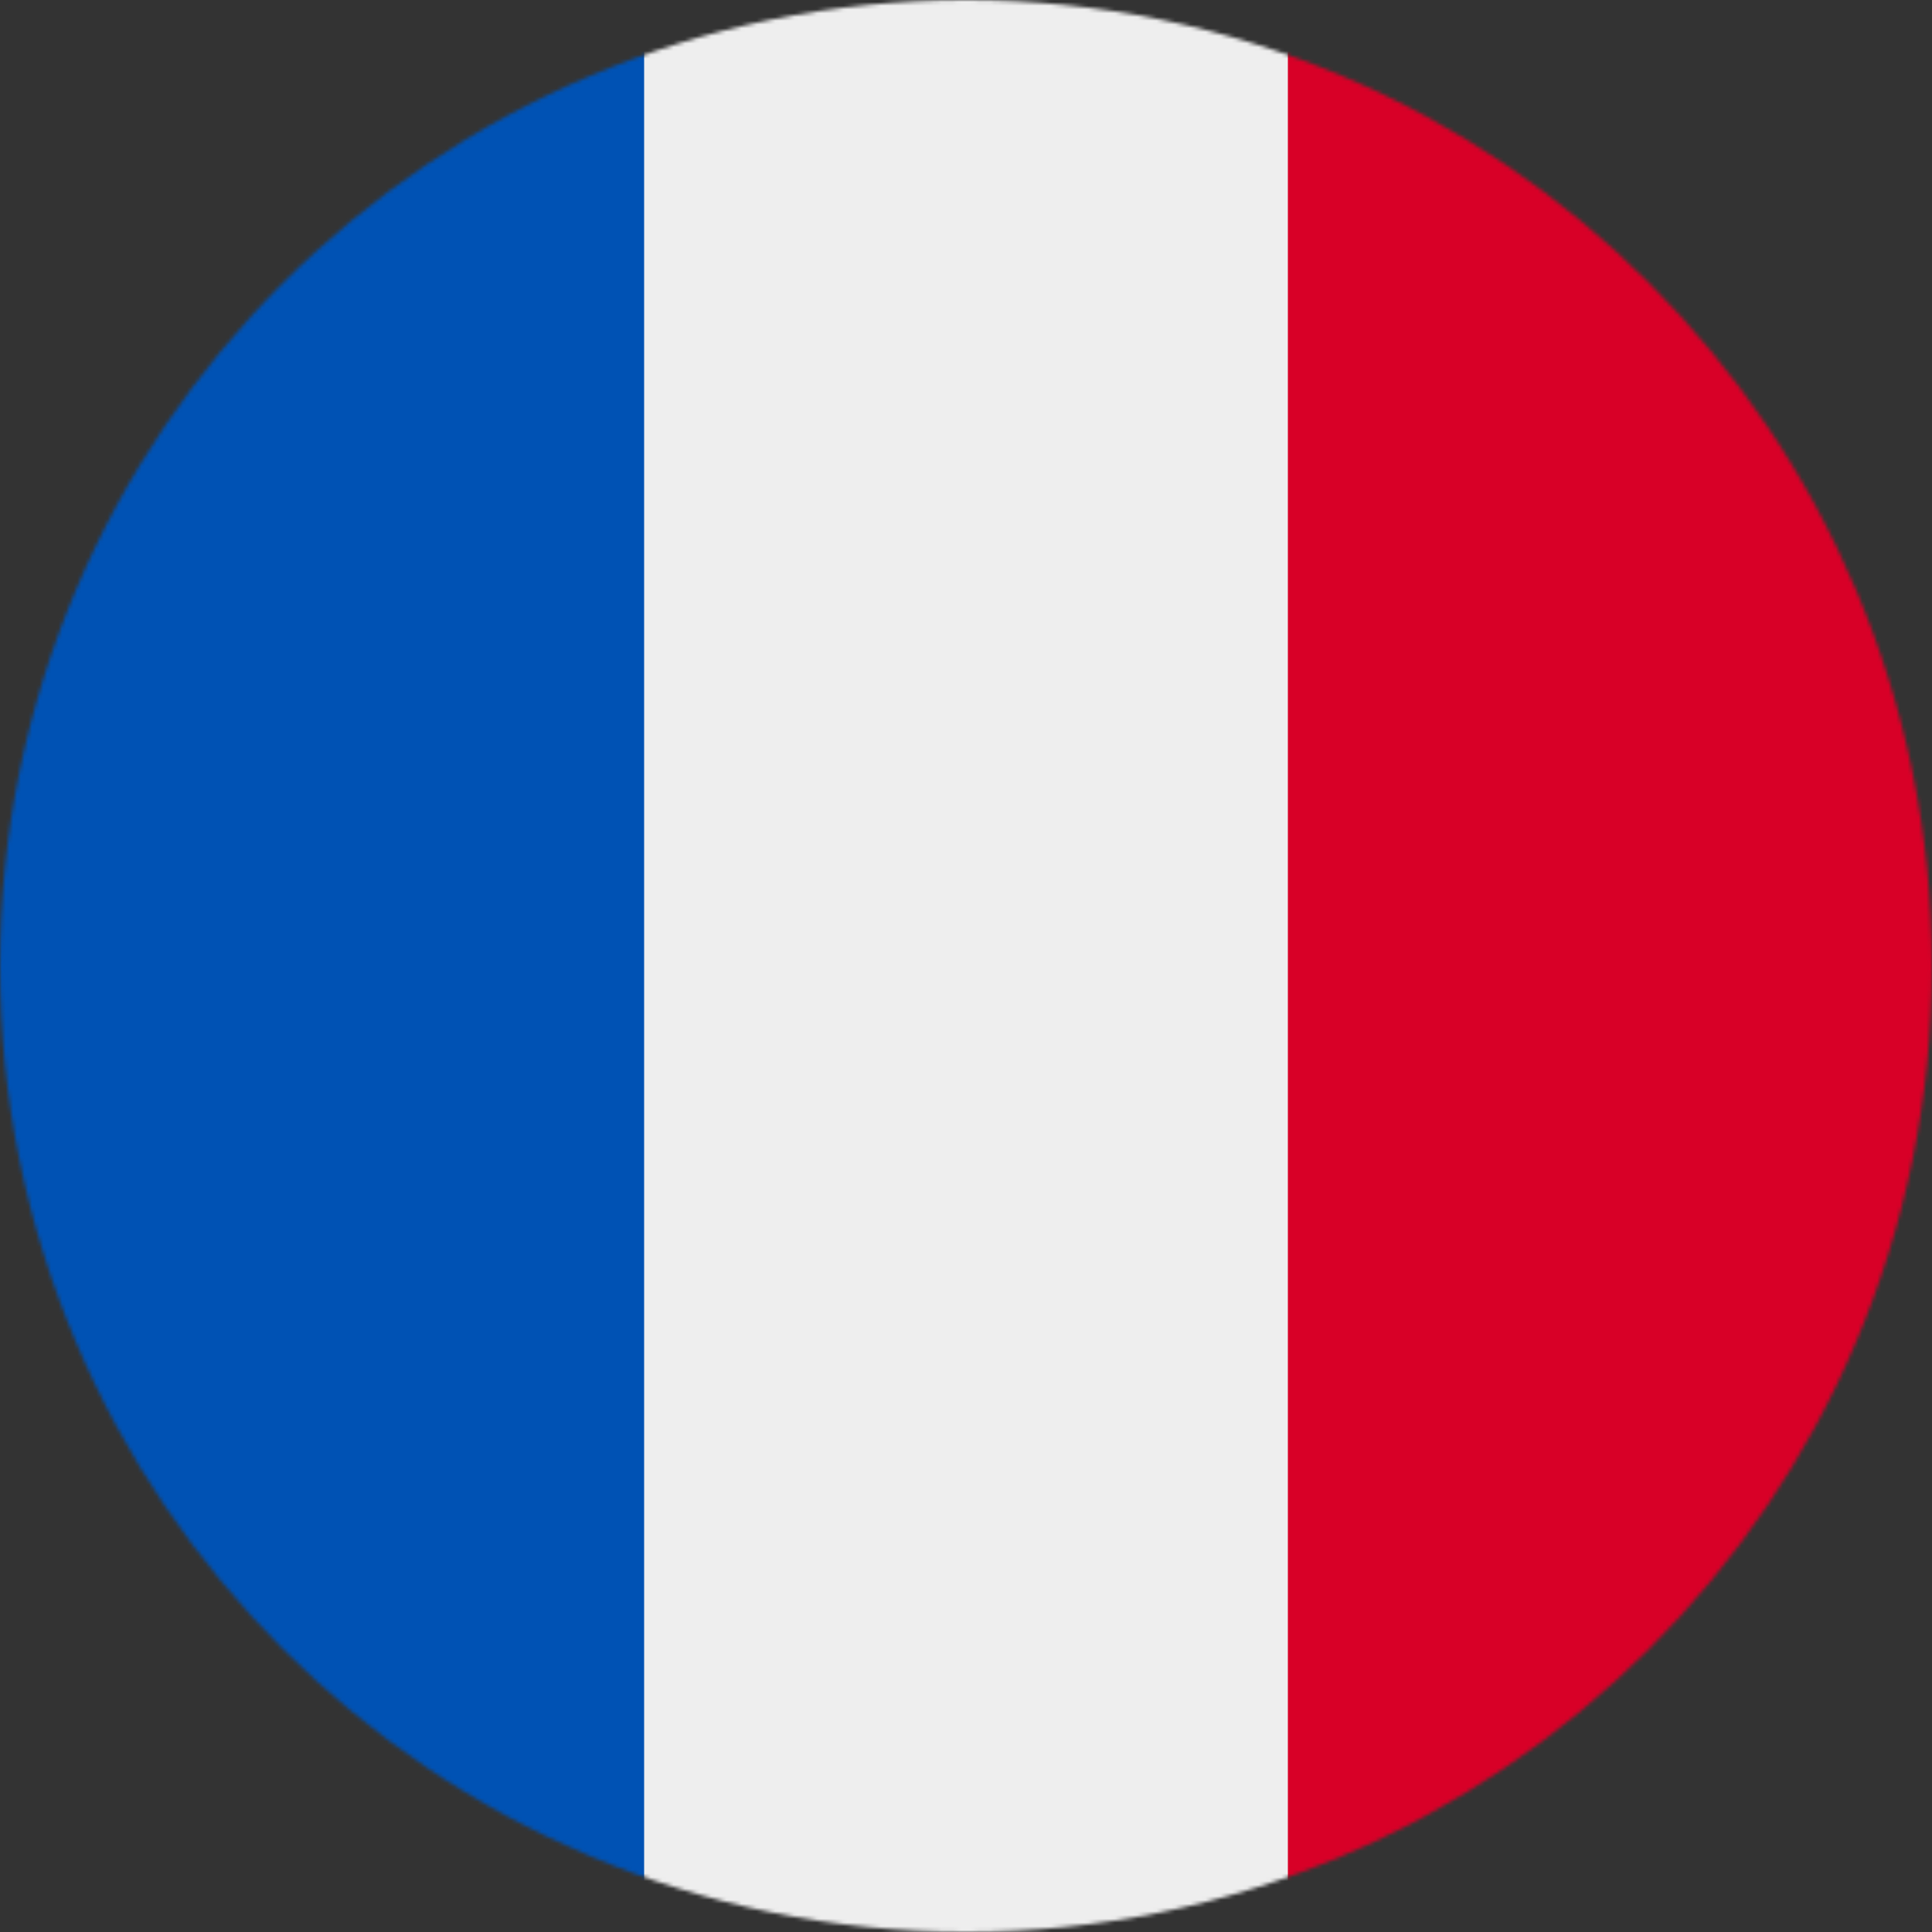<svg xmlns="http://www.w3.org/2000/svg" width="512" height="512" viewBox="0 0 512 512">
    <rect x="0" y="0" width="512" height="512" fill="#333333" stroke="none"/>
    <mask id="a">
        <circle cx="256" cy="256" r="256" fill="#fff" />
    </mask>
    <g mask="url(#a)">
        <path fill="#eee" d="M0 0h512v512H0z" />
        <path fill="#0052b4" d="M0 0h170.7v512H0z" />
        <path fill="#d80027" d="M341.3 0H512v512H341.3z" />
    </g>
</svg>
